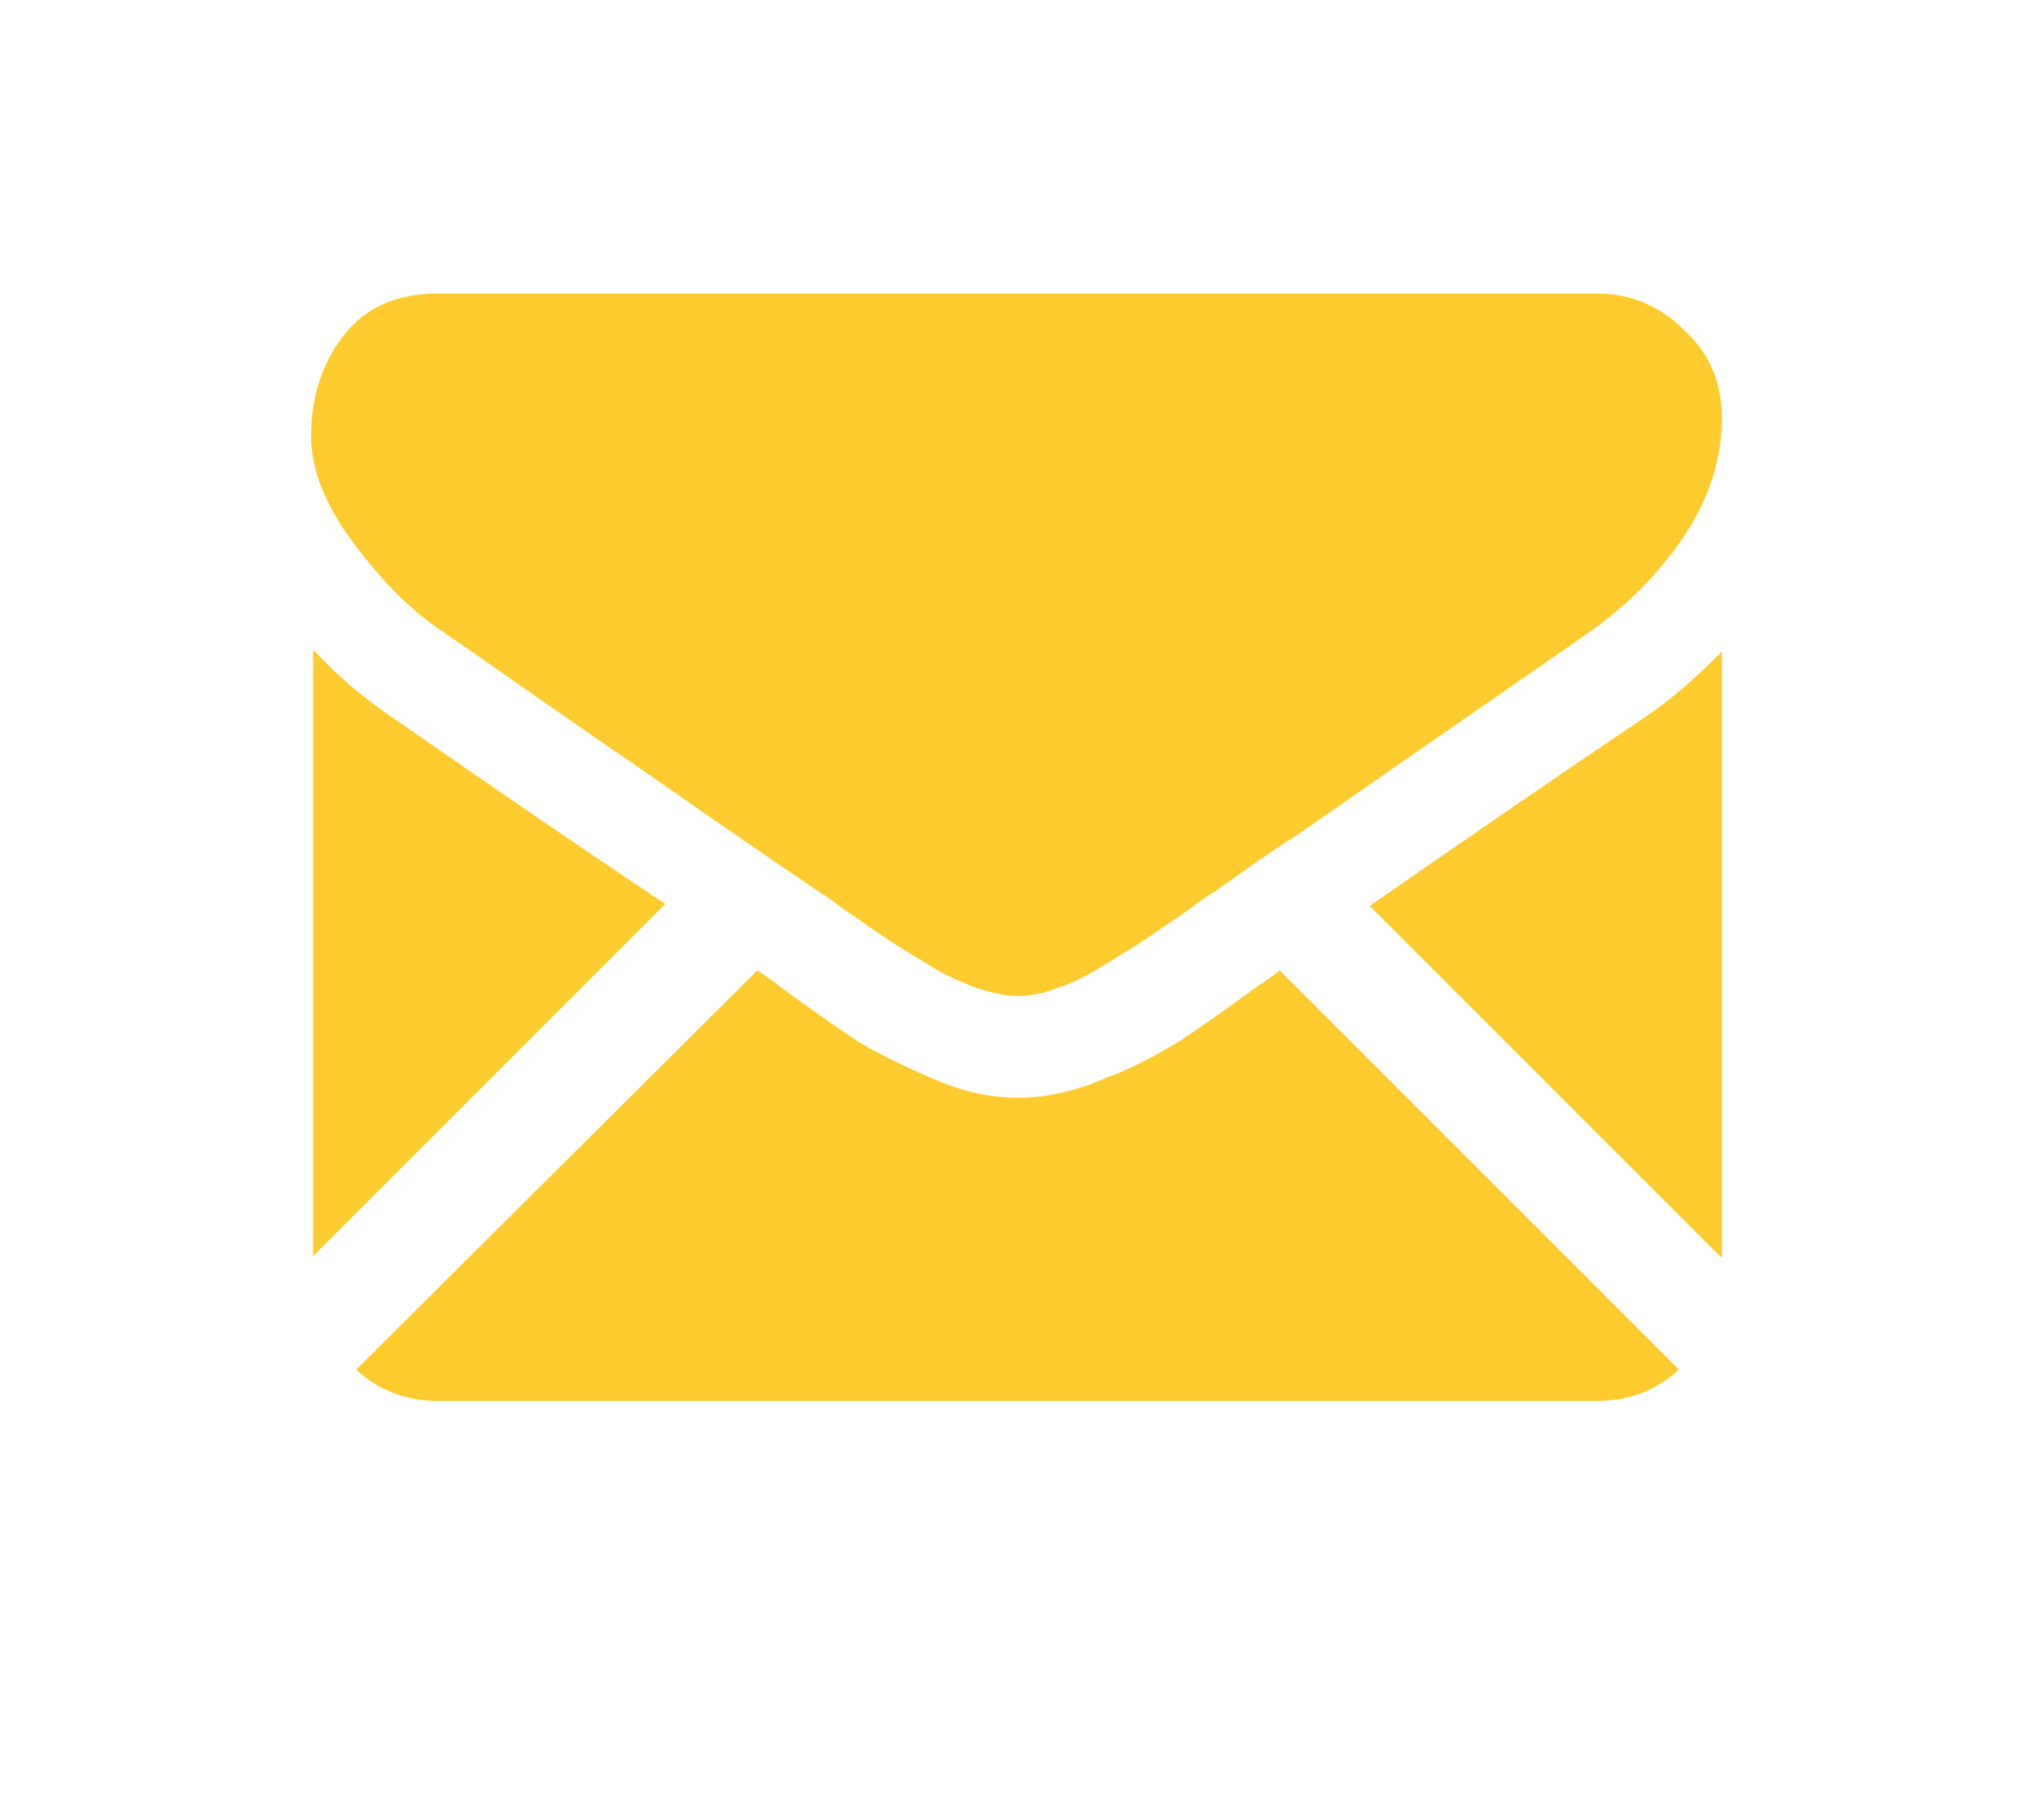 <?xml version="1.0" encoding="utf-8"?>
<!-- Generator: Adobe Illustrator 21.1.0, SVG Export Plug-In . SVG Version: 6.00 Build 0)  -->
<svg version="1.1" id="Слой_1" xmlns="http://www.w3.org/2000/svg" xmlns:xlink="http://www.w3.org/1999/xlink" x="0px" y="0px"
	 viewBox="0 0 104 93" style=" fill:#fecb2e ;enable-background:new 0 0 104 93;" xml:space="preserve">
<style type="text/css">
	.st0{ fill:#fecb2e;}
</style>
<g>
	<path class="st0" d="M81.6,71.6c1.6,0,3-0.5,4.2-1.6L65.4,49.6c-0.5,0.4-1,0.7-1.4,1c-1.5,1.1-2.8,2-3.7,2.6
		c-1,0.6-2.2,1.3-3.8,1.9c-1.6,0.7-3.1,1-4.4,1H52c-1.4,0-2.8-0.3-4.4-1c-1.6-0.7-2.8-1.3-3.8-1.9c-0.9-0.6-2.2-1.5-3.7-2.6
		c-0.4-0.3-0.9-0.7-1.4-1L18.2,70c1.2,1.1,2.6,1.6,4.2,1.6H81.6z M81.6,71.6"/>
	<path class="st0" d="M20.1,36.7c-1.5-1-2.9-2.2-4.1-3.5v31l18-18C30.4,43.8,25.7,40.6,20.1,36.7L20.1,36.7z M20.1,36.7"/>
	<path class="st0" d="M84,36.7c-5.5,3.7-10.1,6.9-14,9.6l18,18v-31C86.8,34.5,85.5,35.7,84,36.7L84,36.7z M84,36.7"/>
	<path class="st0" d="M81.6,15H22.4c-2.1,0-3.7,0.7-4.8,2.1c-1.1,1.4-1.7,3.1-1.7,5.2c0,1.7,0.7,3.5,2.2,5.5c1.5,2,3,3.5,4.7,4.6
		c0.9,0.6,3.7,2.6,8.2,5.7c2.5,1.7,4.6,3.2,6.5,4.5c1.6,1.1,2.9,2,4.1,2.8c0.1,0.1,0.3,0.2,0.6,0.4c0.3,0.2,0.7,0.5,1.1,0.8
		c0.9,0.6,1.6,1.1,2.2,1.5c0.6,0.4,1.3,0.8,2.1,1.3c0.8,0.5,1.6,0.8,2.3,1.1c0.7,0.2,1.4,0.4,2,0.4H52c0.6,0,1.3-0.1,2-0.4
		c0.7-0.2,1.5-0.6,2.3-1.1c0.8-0.5,1.5-0.9,2.1-1.3c0.6-0.4,1.3-0.9,2.2-1.5c0.4-0.3,0.8-0.6,1.1-0.8c0.3-0.2,0.5-0.3,0.6-0.4
		c0.9-0.6,2.2-1.6,4.1-2.8c3.3-2.3,8.2-5.7,14.7-10.2c2-1.4,3.6-3,4.9-4.9c1.3-1.9,2-4,2-6.1c0-1.8-0.6-3.3-1.9-4.5
		C84.8,15.6,83.3,15,81.6,15L81.6,15z M81.6,15"/>
</g>
</svg>

